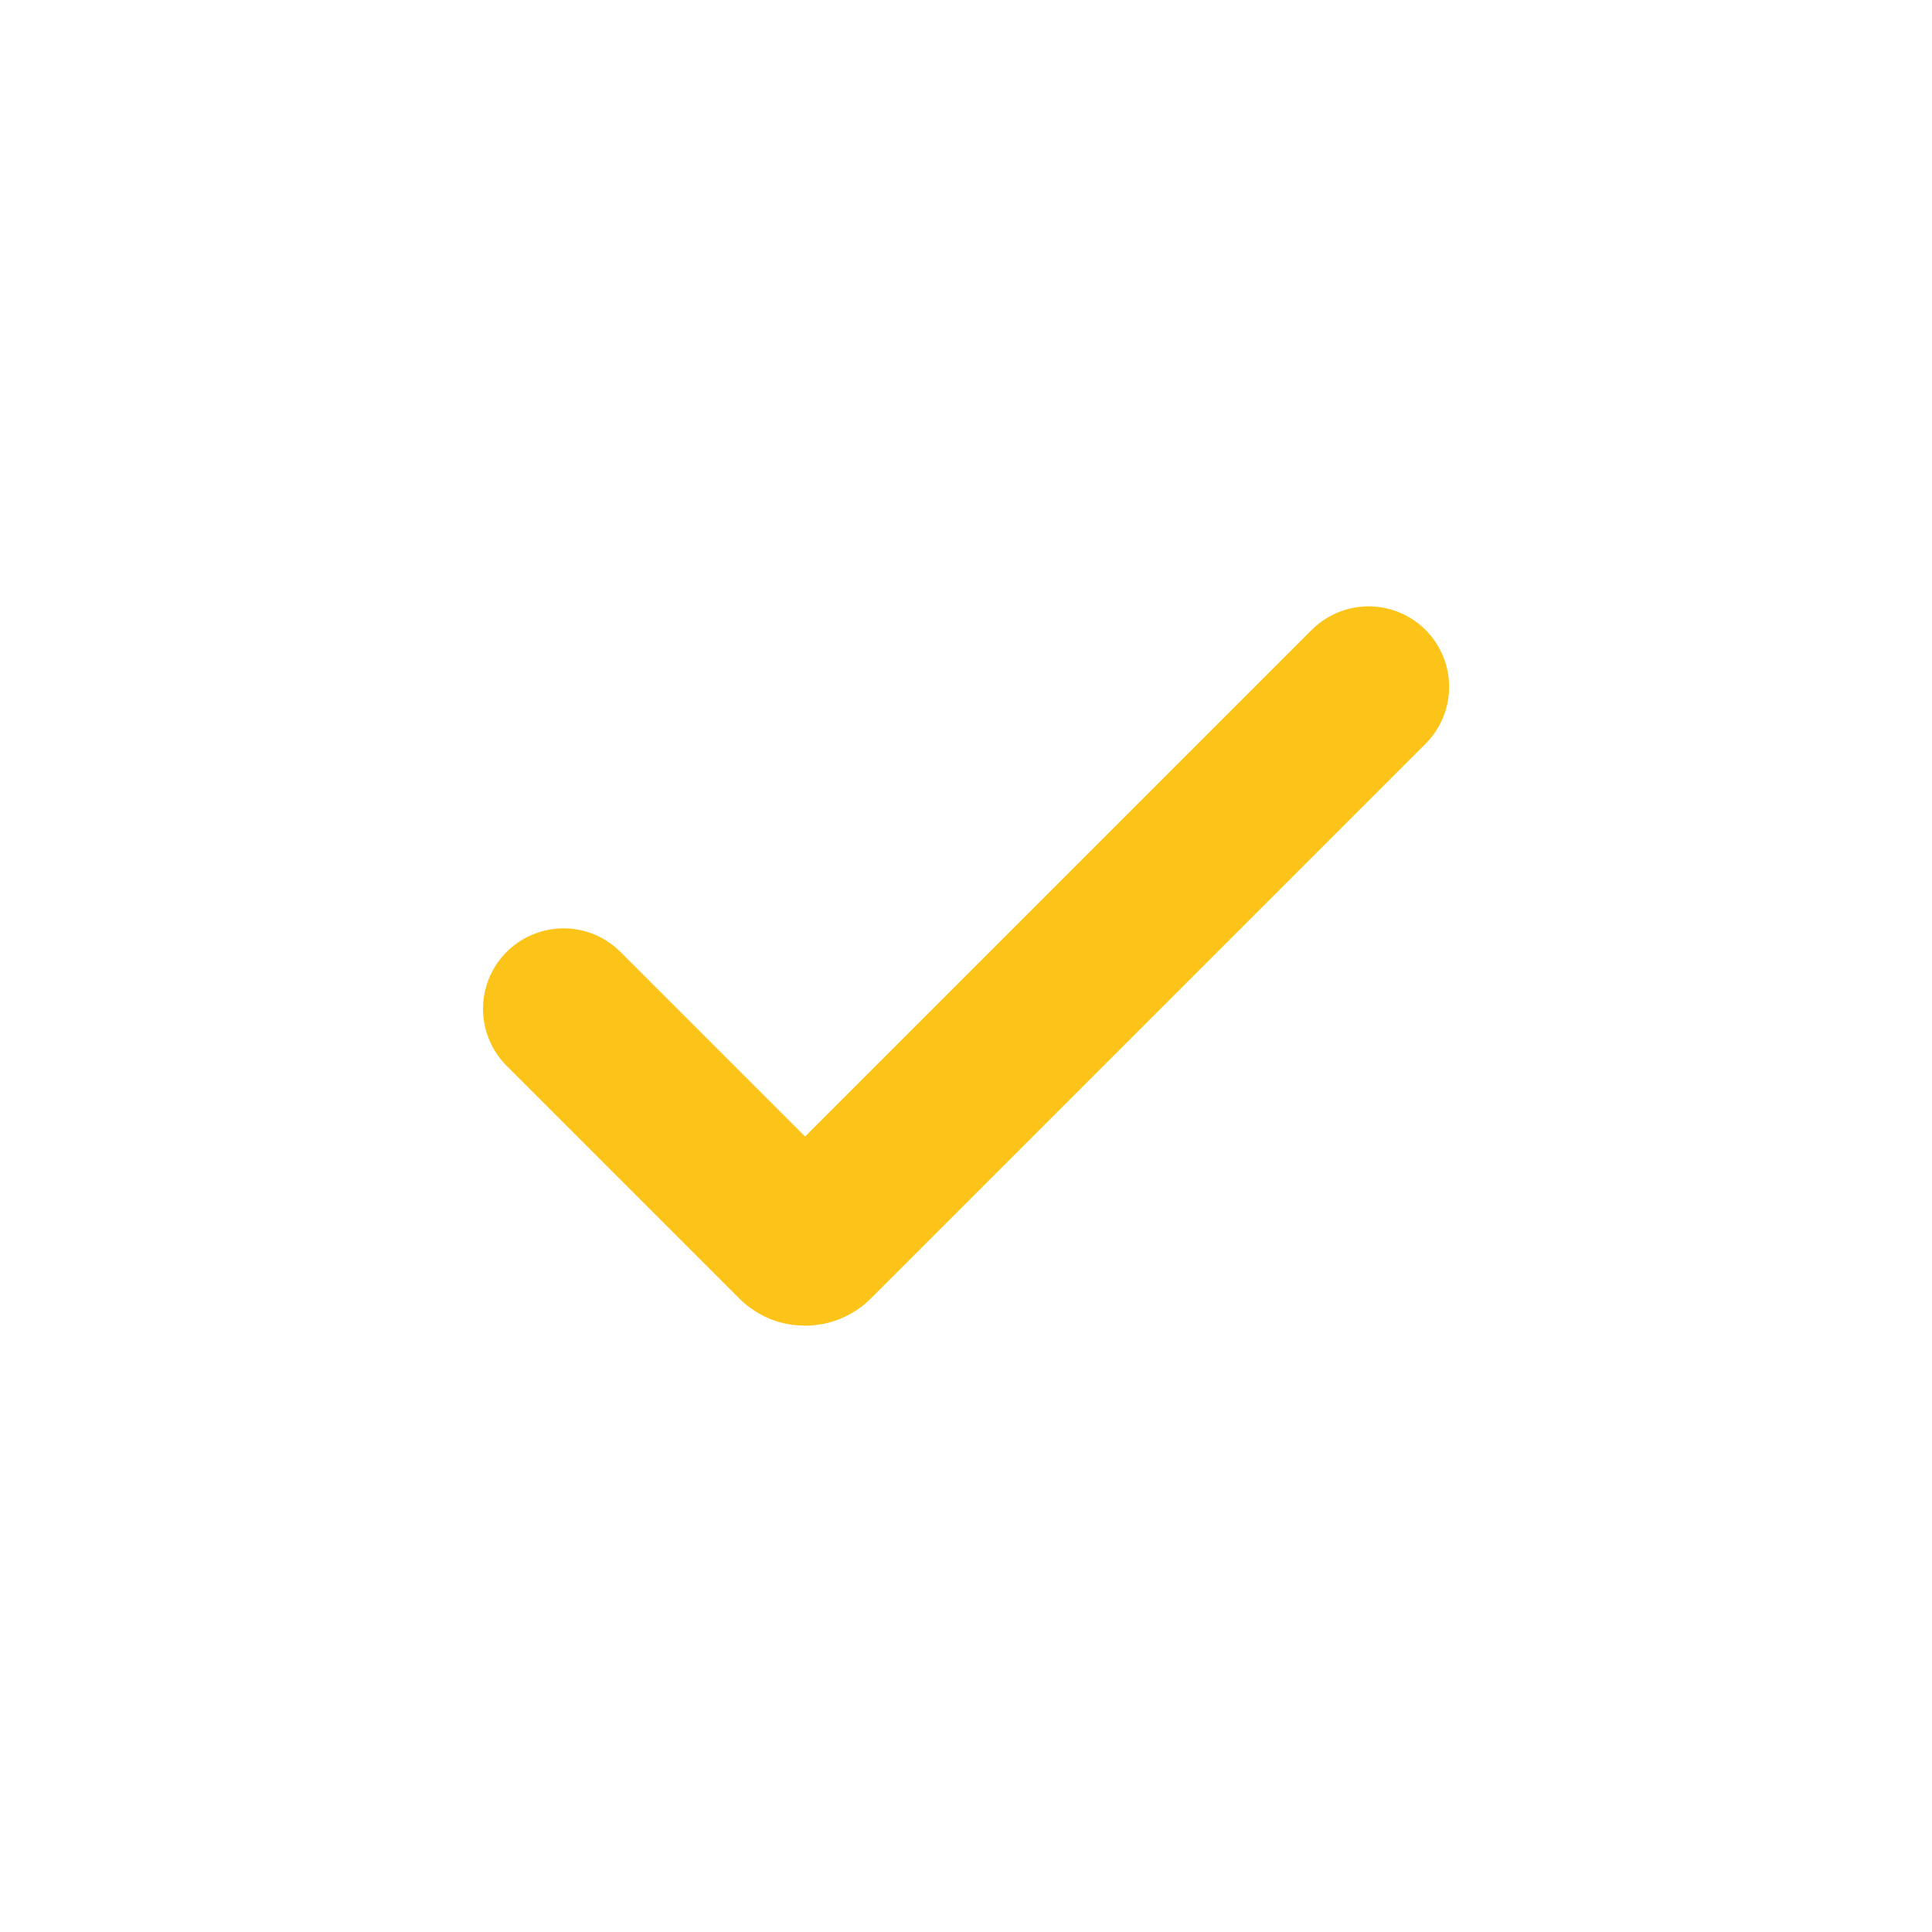 <svg version="1.1" xmlns="http://www.w3.org/2000/svg" xmlns:xlink="http://www.w3.org/1999/xlink" width="800px" height="800px" viewBox="0,0,256,256"><g fill="none" fill-rule="nonzero" stroke="#fcc419" stroke-width="2" stroke-linecap="round" stroke-linejoin="round" stroke-miterlimit="10" stroke-dasharray="" stroke-dashoffset="0" font-family="none" font-weight="none" font-size="none" text-anchor="none" style="mix-blend-mode: normal"><g transform="translate(0,5.675) scale(10.667,10.667)"><path d="M7,12l2.891,2.891v0c0.06,0.06 0.158,0.06 0.219,0v0l6.891,-6.891"></path></g></g></svg>